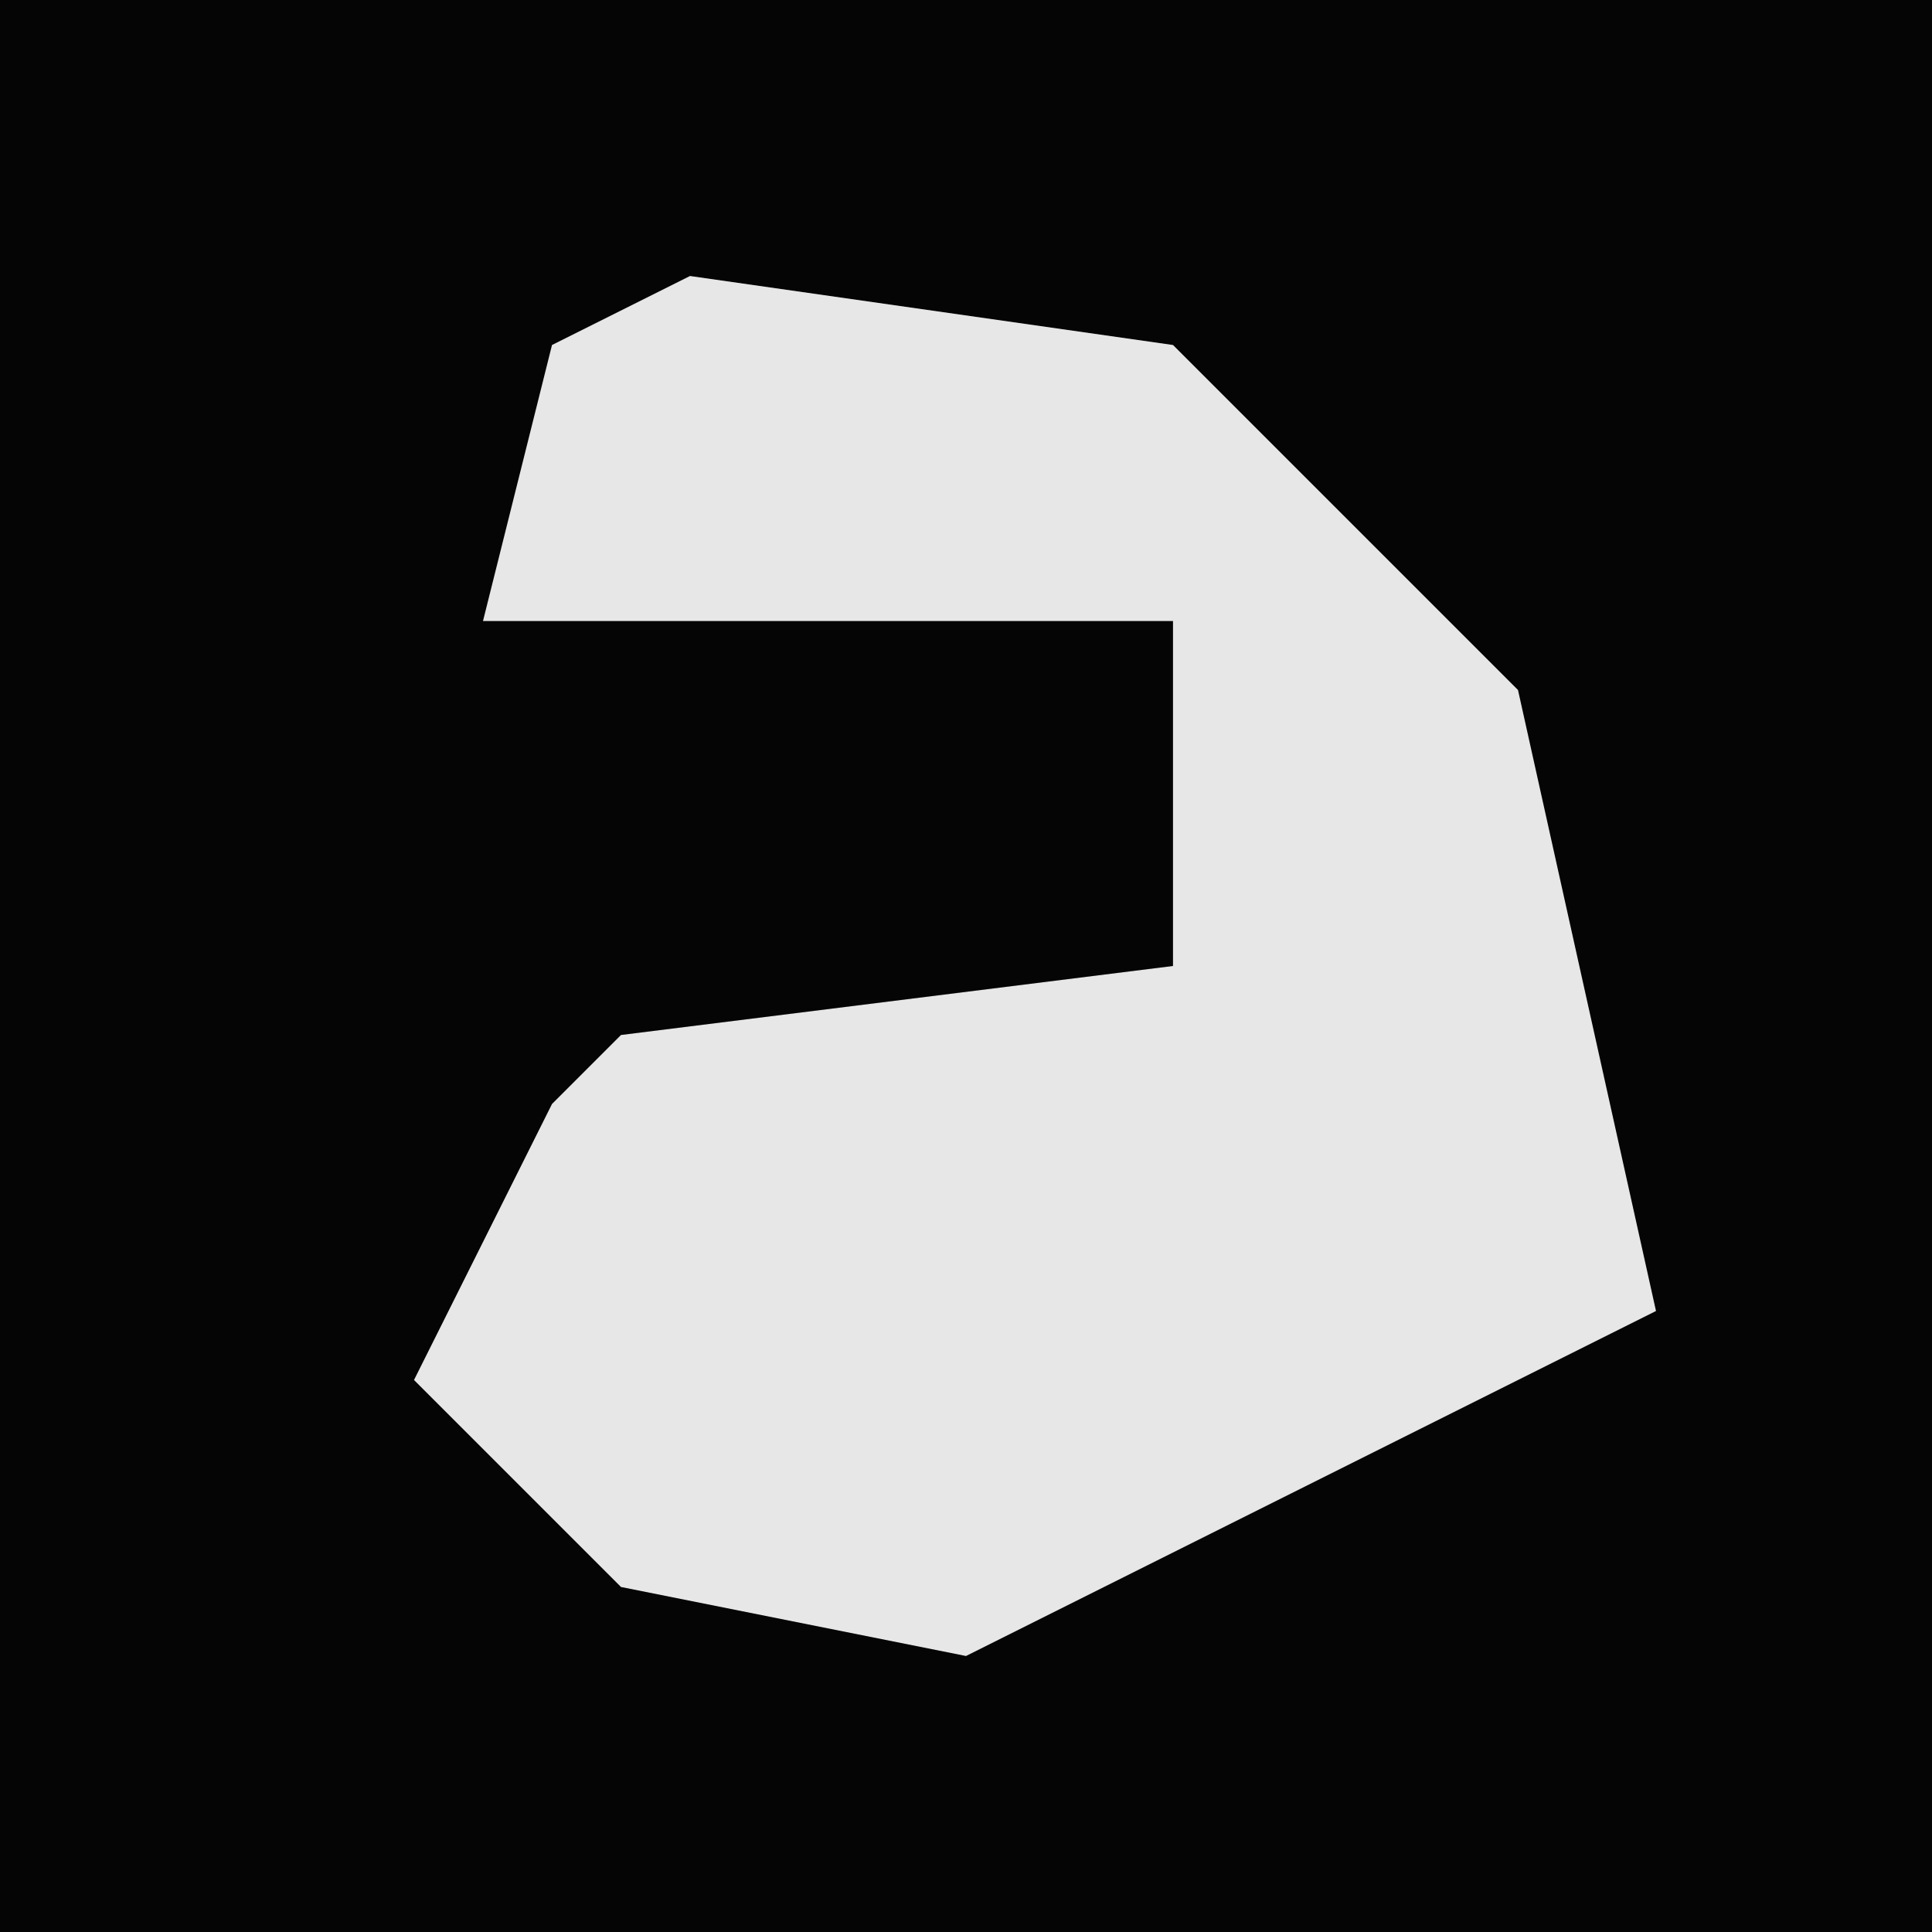 <?xml version="1.0" encoding="UTF-8"?>
<svg version="1.1" xmlns="http://www.w3.org/2000/svg" width="28" height="28">
<path d="M0,0 L28,0 L28,28 L0,28 Z " fill="#050505" transform="translate(0,0)"/>
<path d="M0,0 L7,1 L12,6 L14,15 L4,20 L-1,19 L-4,16 L-2,12 L-1,11 L7,10 L7,5 L-3,5 L-2,1 Z " fill="#E7E7E7" transform="translate(10,4)"/>
</svg>
